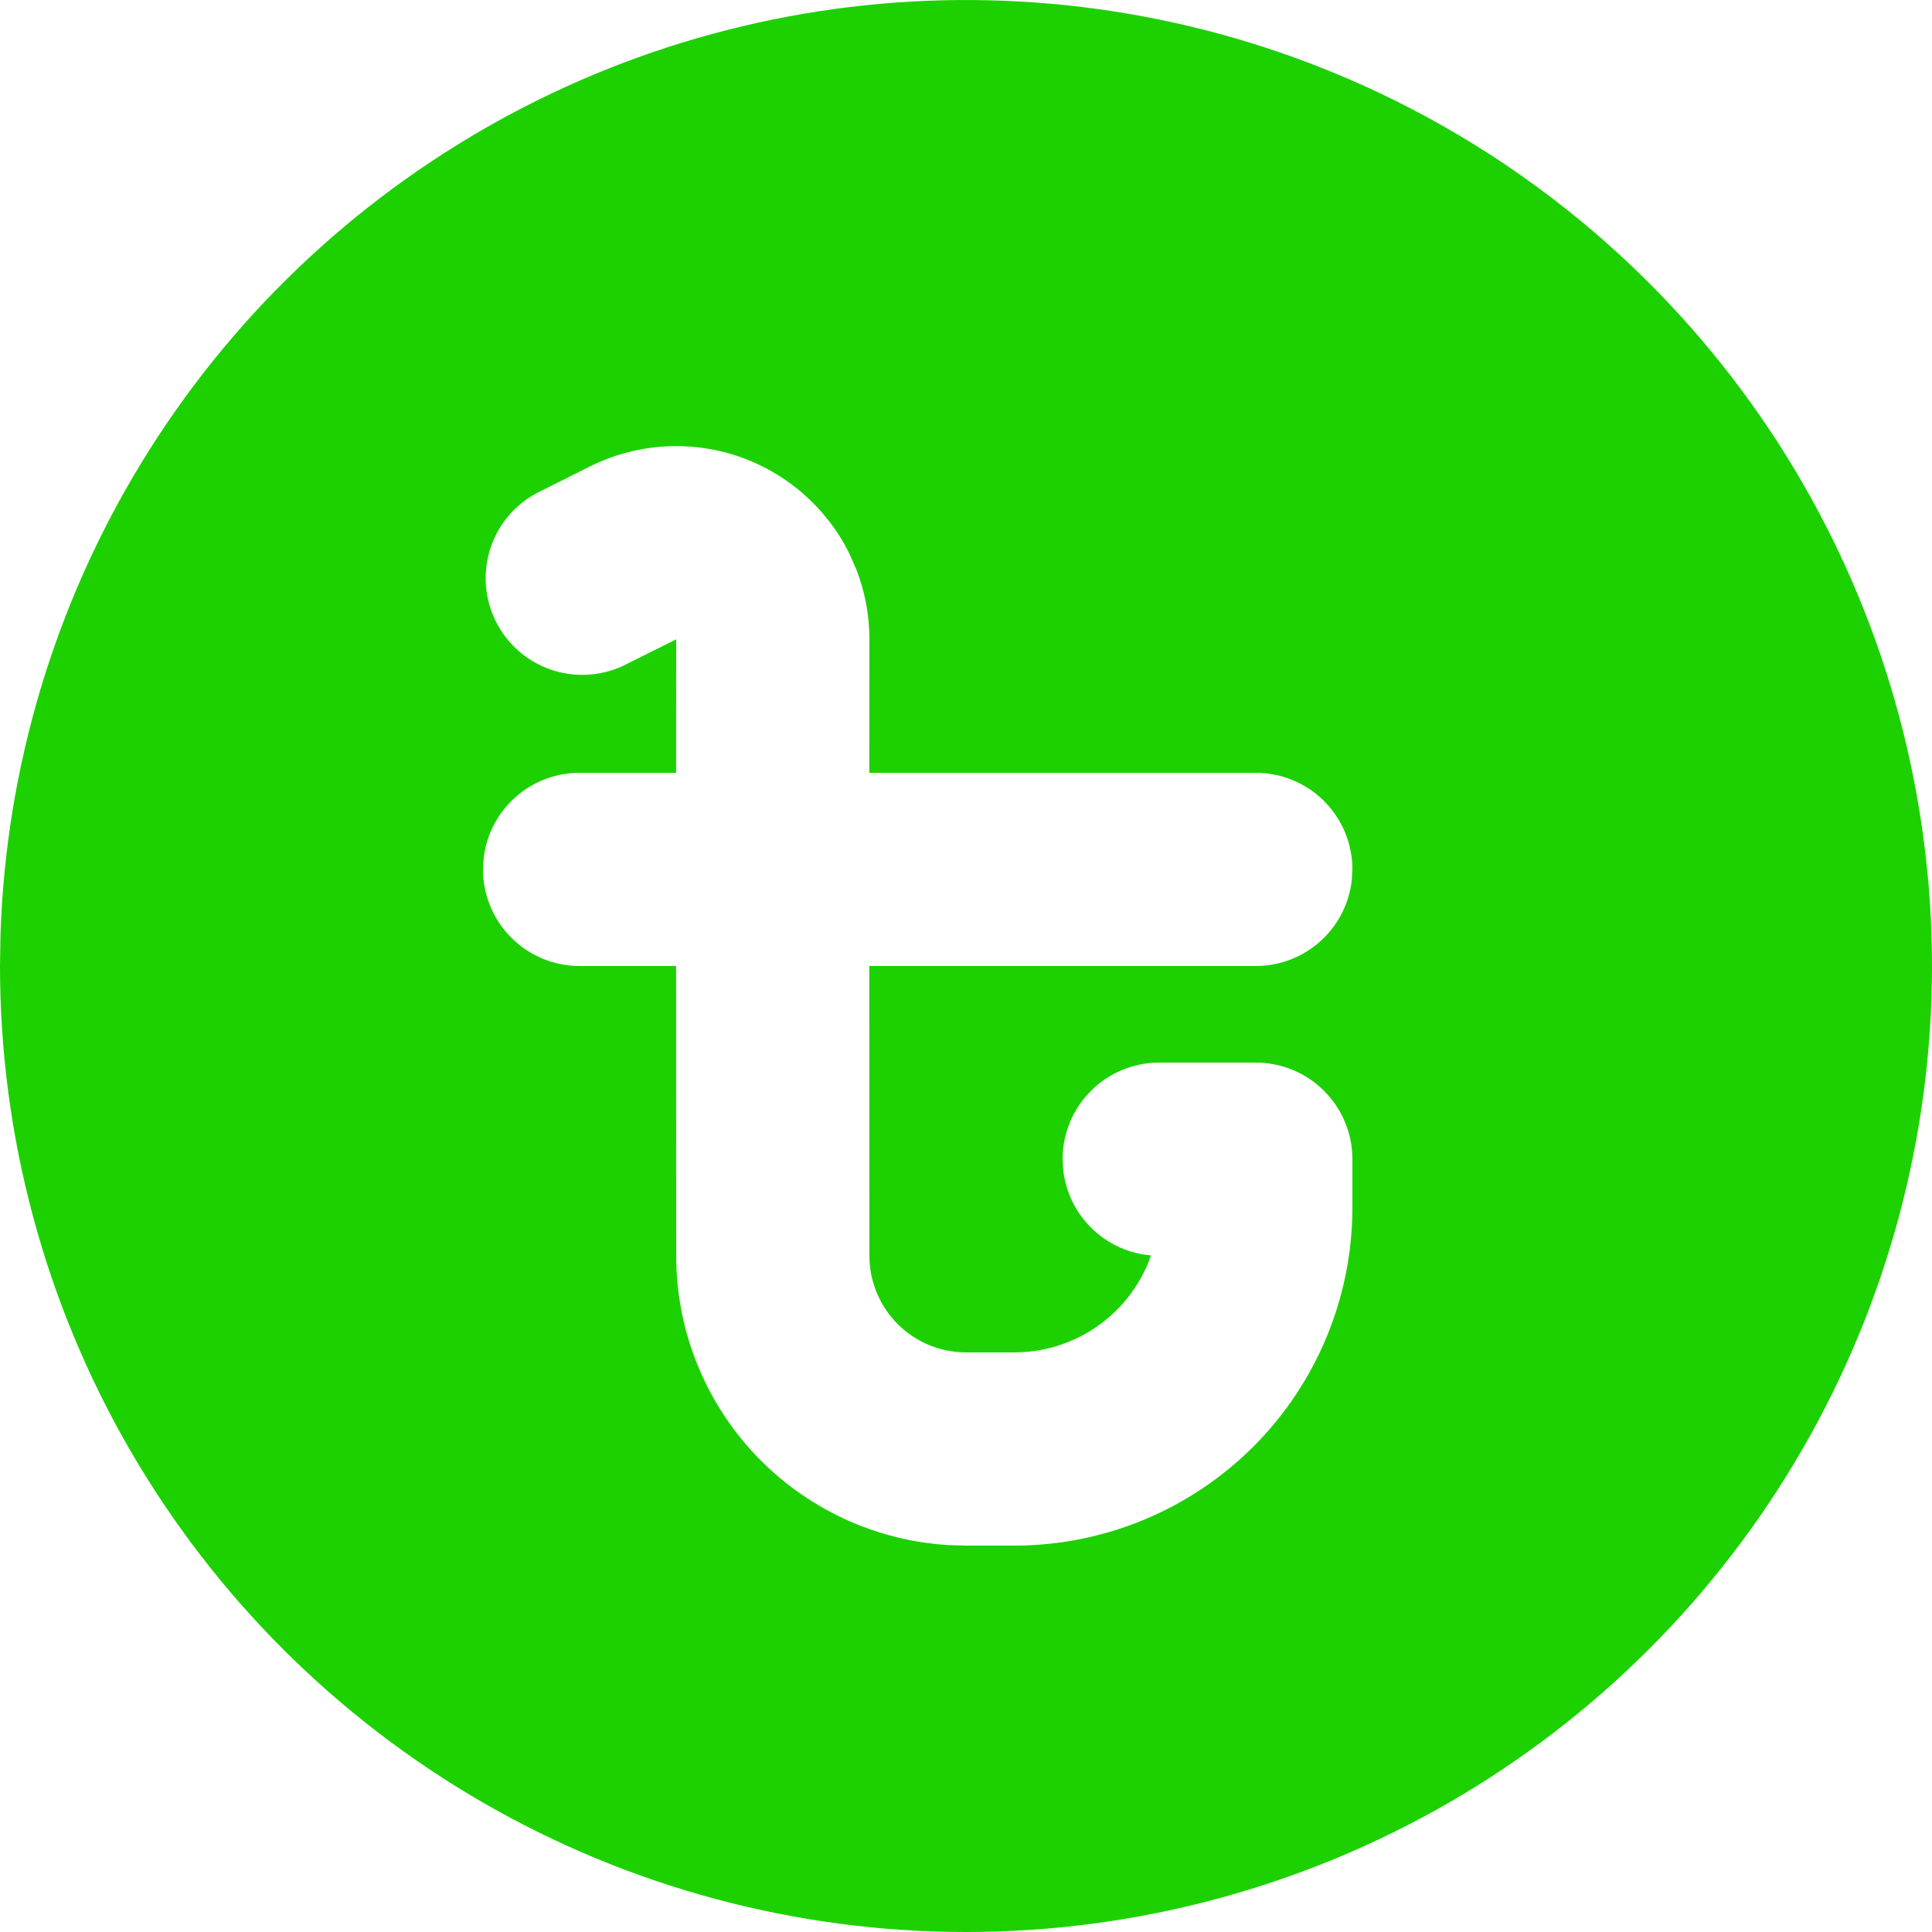 <svg width="40" height="40" viewBox="0 0 40 40" fill="none" xmlns="http://www.w3.org/2000/svg" xmlns:xlink="http://www.w3.org/1999/xlink">
	<desc>
			Created with Pixso.
	</desc>
	<defs/>
	<path id="Vector" d="M30 2.68C33.04 4.435 35.565 6.96 37.321 10C39.076 13.041 40 16.49 40 20C40 23.511 39.076 26.96 37.32 30C35.565 33.041 33.04 35.566 30 37.321C26.959 39.076 23.51 40 20 40C16.489 40 13.04 39.076 10 37.321C6.959 35.565 4.435 33.04 2.679 30C0.924 26.959 -0 23.511 0 20L0.01 19.352C0.122 15.898 1.127 12.532 2.927 9.582C4.727 6.632 7.261 4.199 10.282 2.52C13.302 0.84 16.706 -0.027 20.162 0.001C23.618 0.029 27.007 0.952 30 2.68ZM17.578 11.448C17.104 10.499 16.272 9.777 15.266 9.441C14.259 9.106 13.161 9.184 12.212 9.658L11.106 10.212C10.649 10.459 10.305 10.873 10.148 11.369C9.992 11.865 10.034 12.402 10.267 12.867C10.499 13.331 10.903 13.688 11.394 13.86C11.884 14.031 12.422 14.006 12.894 13.788L14 13.236L13.998 16L12 16C11.51 16 11.037 16.18 10.671 16.505C10.305 16.831 10.071 17.279 10.014 17.766L10 18C10 18.53 10.211 19.039 10.586 19.414C10.961 19.789 11.47 20 12 20L13.998 20L14 26C14 27.53 14.585 29.003 15.634 30.116C16.684 31.23 18.12 31.9 19.648 31.99L20 32L21 32C22.857 32 24.637 31.262 25.95 29.95C27.262 28.637 28 26.856 28 25L28 24C28 23.469 27.789 22.961 27.414 22.586C27.039 22.21 26.53 22 26 22L24 22C23.47 22 22.961 22.21 22.586 22.586C22.211 22.961 22 23.469 22 24L22.014 24.234C22.067 24.68 22.268 25.096 22.586 25.414C22.904 25.732 23.32 25.933 23.766 25.986L23.83 25.99L23.79 26.104C23.569 26.663 23.184 27.143 22.687 27.481C22.189 27.819 21.602 28 21 28L20 28C19.47 28 18.961 27.789 18.586 27.414C18.211 27.039 18 26.53 18 26L17.998 20L26 20C26.49 20 26.963 19.82 27.329 19.494C27.695 19.169 27.929 18.72 27.986 18.234L28 18C28 17.469 27.789 16.961 27.414 16.586C27.039 16.21 26.53 16 26 16L17.998 16L18 13.236C18 12.74 17.908 12.248 17.728 11.786L17.578 11.448Z" fill="#1DD100" fill-opacity="1" fill-rule="nonzero"/>
	<path id="Vector" d="M37.321 10C39.076 13.041 40 16.49 40 20C40 23.511 39.076 26.96 37.32 30C35.565 33.041 33.04 35.566 30 37.321C26.959 39.076 23.511 40 20 40C16.489 40 13.04 39.076 10 37.321C6.959 35.565 4.435 33.04 2.679 30C0.924 26.959 -0 23.511 0 20L0.01 19.352C0.122 15.898 1.127 12.532 2.927 9.582C4.727 6.632 7.261 4.199 10.282 2.52C13.302 0.84 16.706 -0.027 20.162 0.001C23.618 0.029 27.007 0.952 30 2.68C33.04 4.435 35.565 6.96 37.321 10ZM15.266 9.441C14.259 9.106 13.161 9.184 12.212 9.658L11.106 10.212C10.649 10.459 10.305 10.873 10.148 11.369C9.992 11.865 10.034 12.402 10.267 12.867C10.499 13.331 10.903 13.688 11.394 13.86C11.884 14.031 12.422 14.006 12.894 13.788L14 13.236L13.998 16L12 16C11.51 16 11.037 16.18 10.671 16.505C10.305 16.831 10.071 17.279 10.014 17.766L10 18C10 18.53 10.211 19.039 10.586 19.414C10.961 19.789 11.47 20 12 20L13.998 20L14 26C14 27.53 14.585 29.003 15.634 30.116C16.684 31.23 18.12 31.9 19.648 31.99L20 32L21 32C22.857 32 24.637 31.262 25.95 29.95C27.262 28.637 28 26.856 28 25L28 24C28 23.469 27.789 22.961 27.414 22.586C27.039 22.21 26.53 22 26 22L24 22C23.47 22 22.961 22.21 22.586 22.586C22.211 22.961 22 23.469 22 24L22.014 24.234C22.067 24.68 22.268 25.096 22.586 25.414C22.904 25.732 23.32 25.933 23.766 25.986L23.83 25.99L23.79 26.104C23.569 26.663 23.184 27.143 22.687 27.481C22.189 27.819 21.602 28 21 28L20 28C19.47 28 18.961 27.789 18.586 27.414C18.211 27.039 18 26.53 18 26L17.998 20L26 20C26.49 20 26.963 19.82 27.329 19.494C27.695 19.169 27.929 18.72 27.986 18.234L28 18C28 17.469 27.789 16.961 27.414 16.586C27.039 16.21 26.53 16 26 16L17.998 16L18 13.236C18 12.74 17.908 12.248 17.728 11.786L17.578 11.448C17.104 10.499 16.272 9.777 15.266 9.441Z" stroke="#1DD100" stroke-opacity="1" stroke-width="0" stroke-linejoin="round"/>
</svg>
